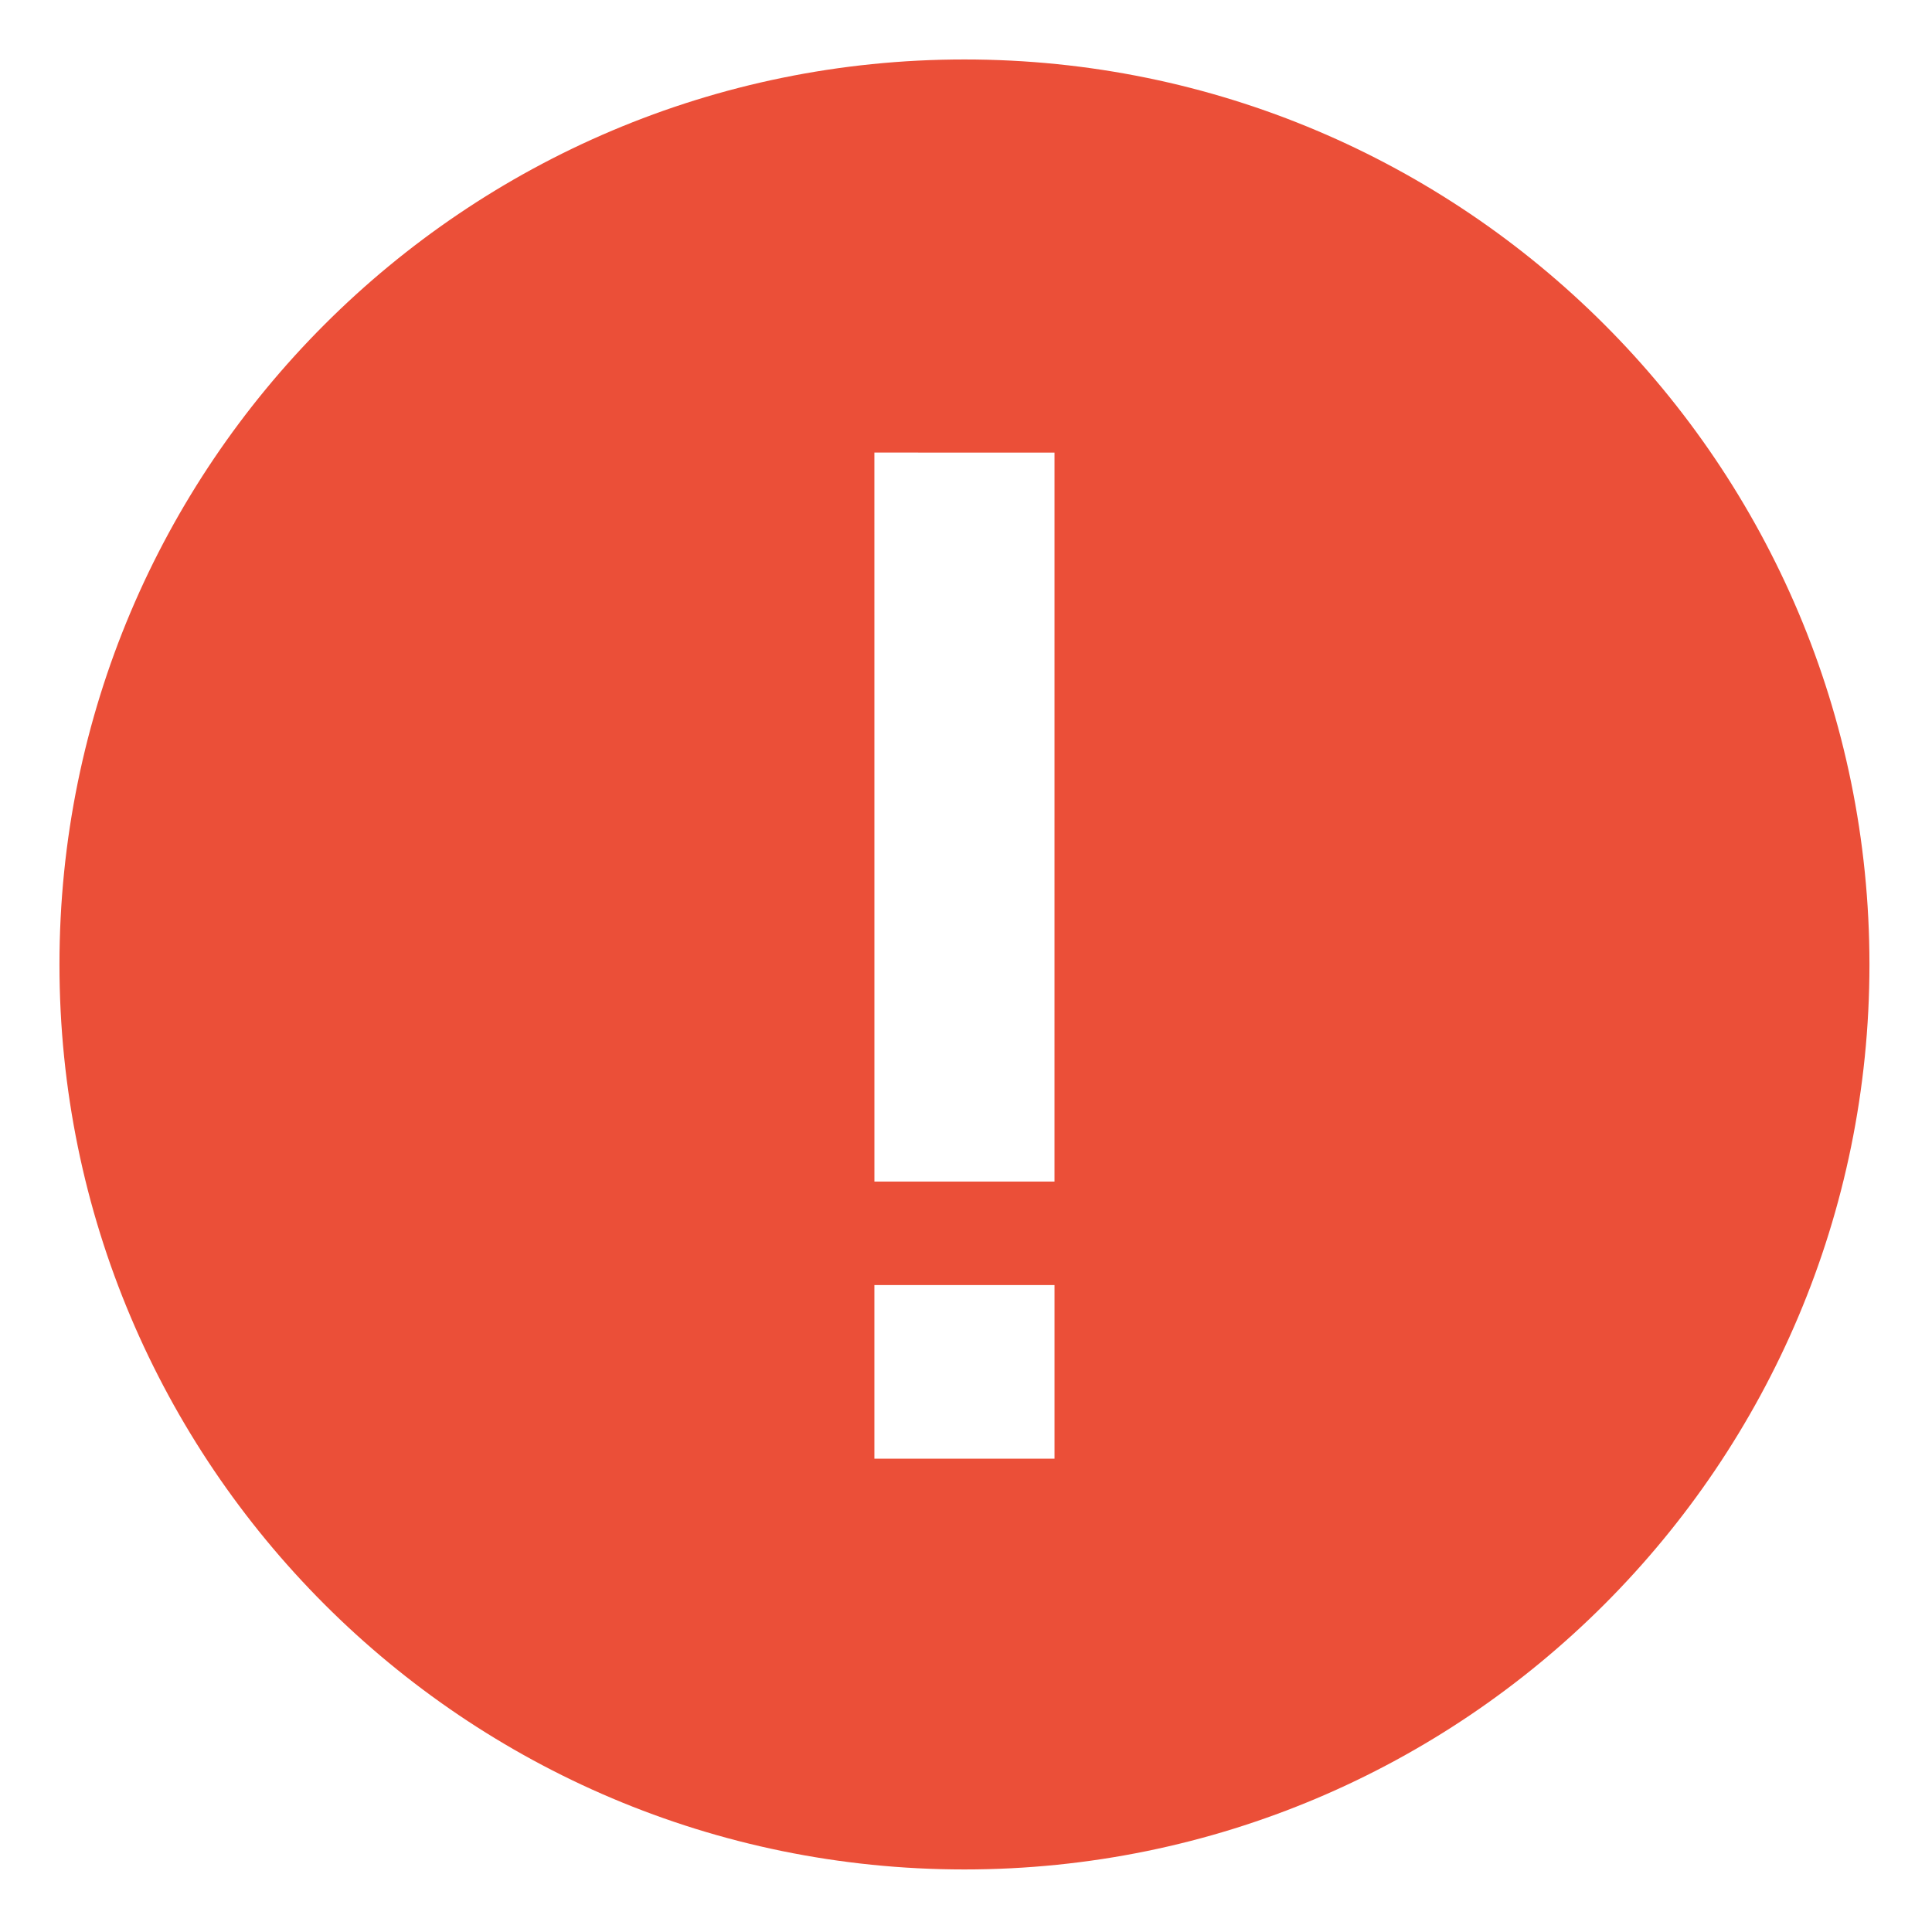 <?xml version="1.0" standalone="no"?><!DOCTYPE svg PUBLIC "-//W3C//DTD SVG 1.1//EN" "http://www.w3.org/Graphics/SVG/1.1/DTD/svg11.dtd"><svg width="200" height="200" viewBox="0 0 200 200" version="1.1" xmlns="http://www.w3.org/2000/svg" xmlns:xlink="http://www.w3.org/1999/xlink"><defs><style type="text/css"><![CDATA[
@font-face { font-family: ifont; src: url("//at.alicdn.com/t/font_1442373896_4754455.eot?#iefix") format("embedded-opentype"), url("//at.alicdn.com/t/font_1442373896_4754455.woff") format("woff"), url("//at.alicdn.com/t/font_1442373896_4754455.ttf") format("truetype"), url("//at.alicdn.com/t/font_1442373896_4754455.svg#ifont") format("svg"); }

]]></style></defs><g class="transform-group"><g transform="scale(0.195, 0.195)"><path d="M512.001 31.566c-265.345 0-480.434 215.098-480.434 480.434 0 265.326 215.089 480.434 480.434 480.434 265.346 0 480.434-215.108 480.434-480.434C992.435 246.663 777.346 31.566 512.001 31.566zM559.809 774.364l-95.619 0 0-92.155 95.619 0L559.809 774.364zM559.802 627.25l-95.598 0.002-0.014-386.999 95.619 0.027L559.802 627.25z" fill="#eb4f38"></path></g></g></svg>